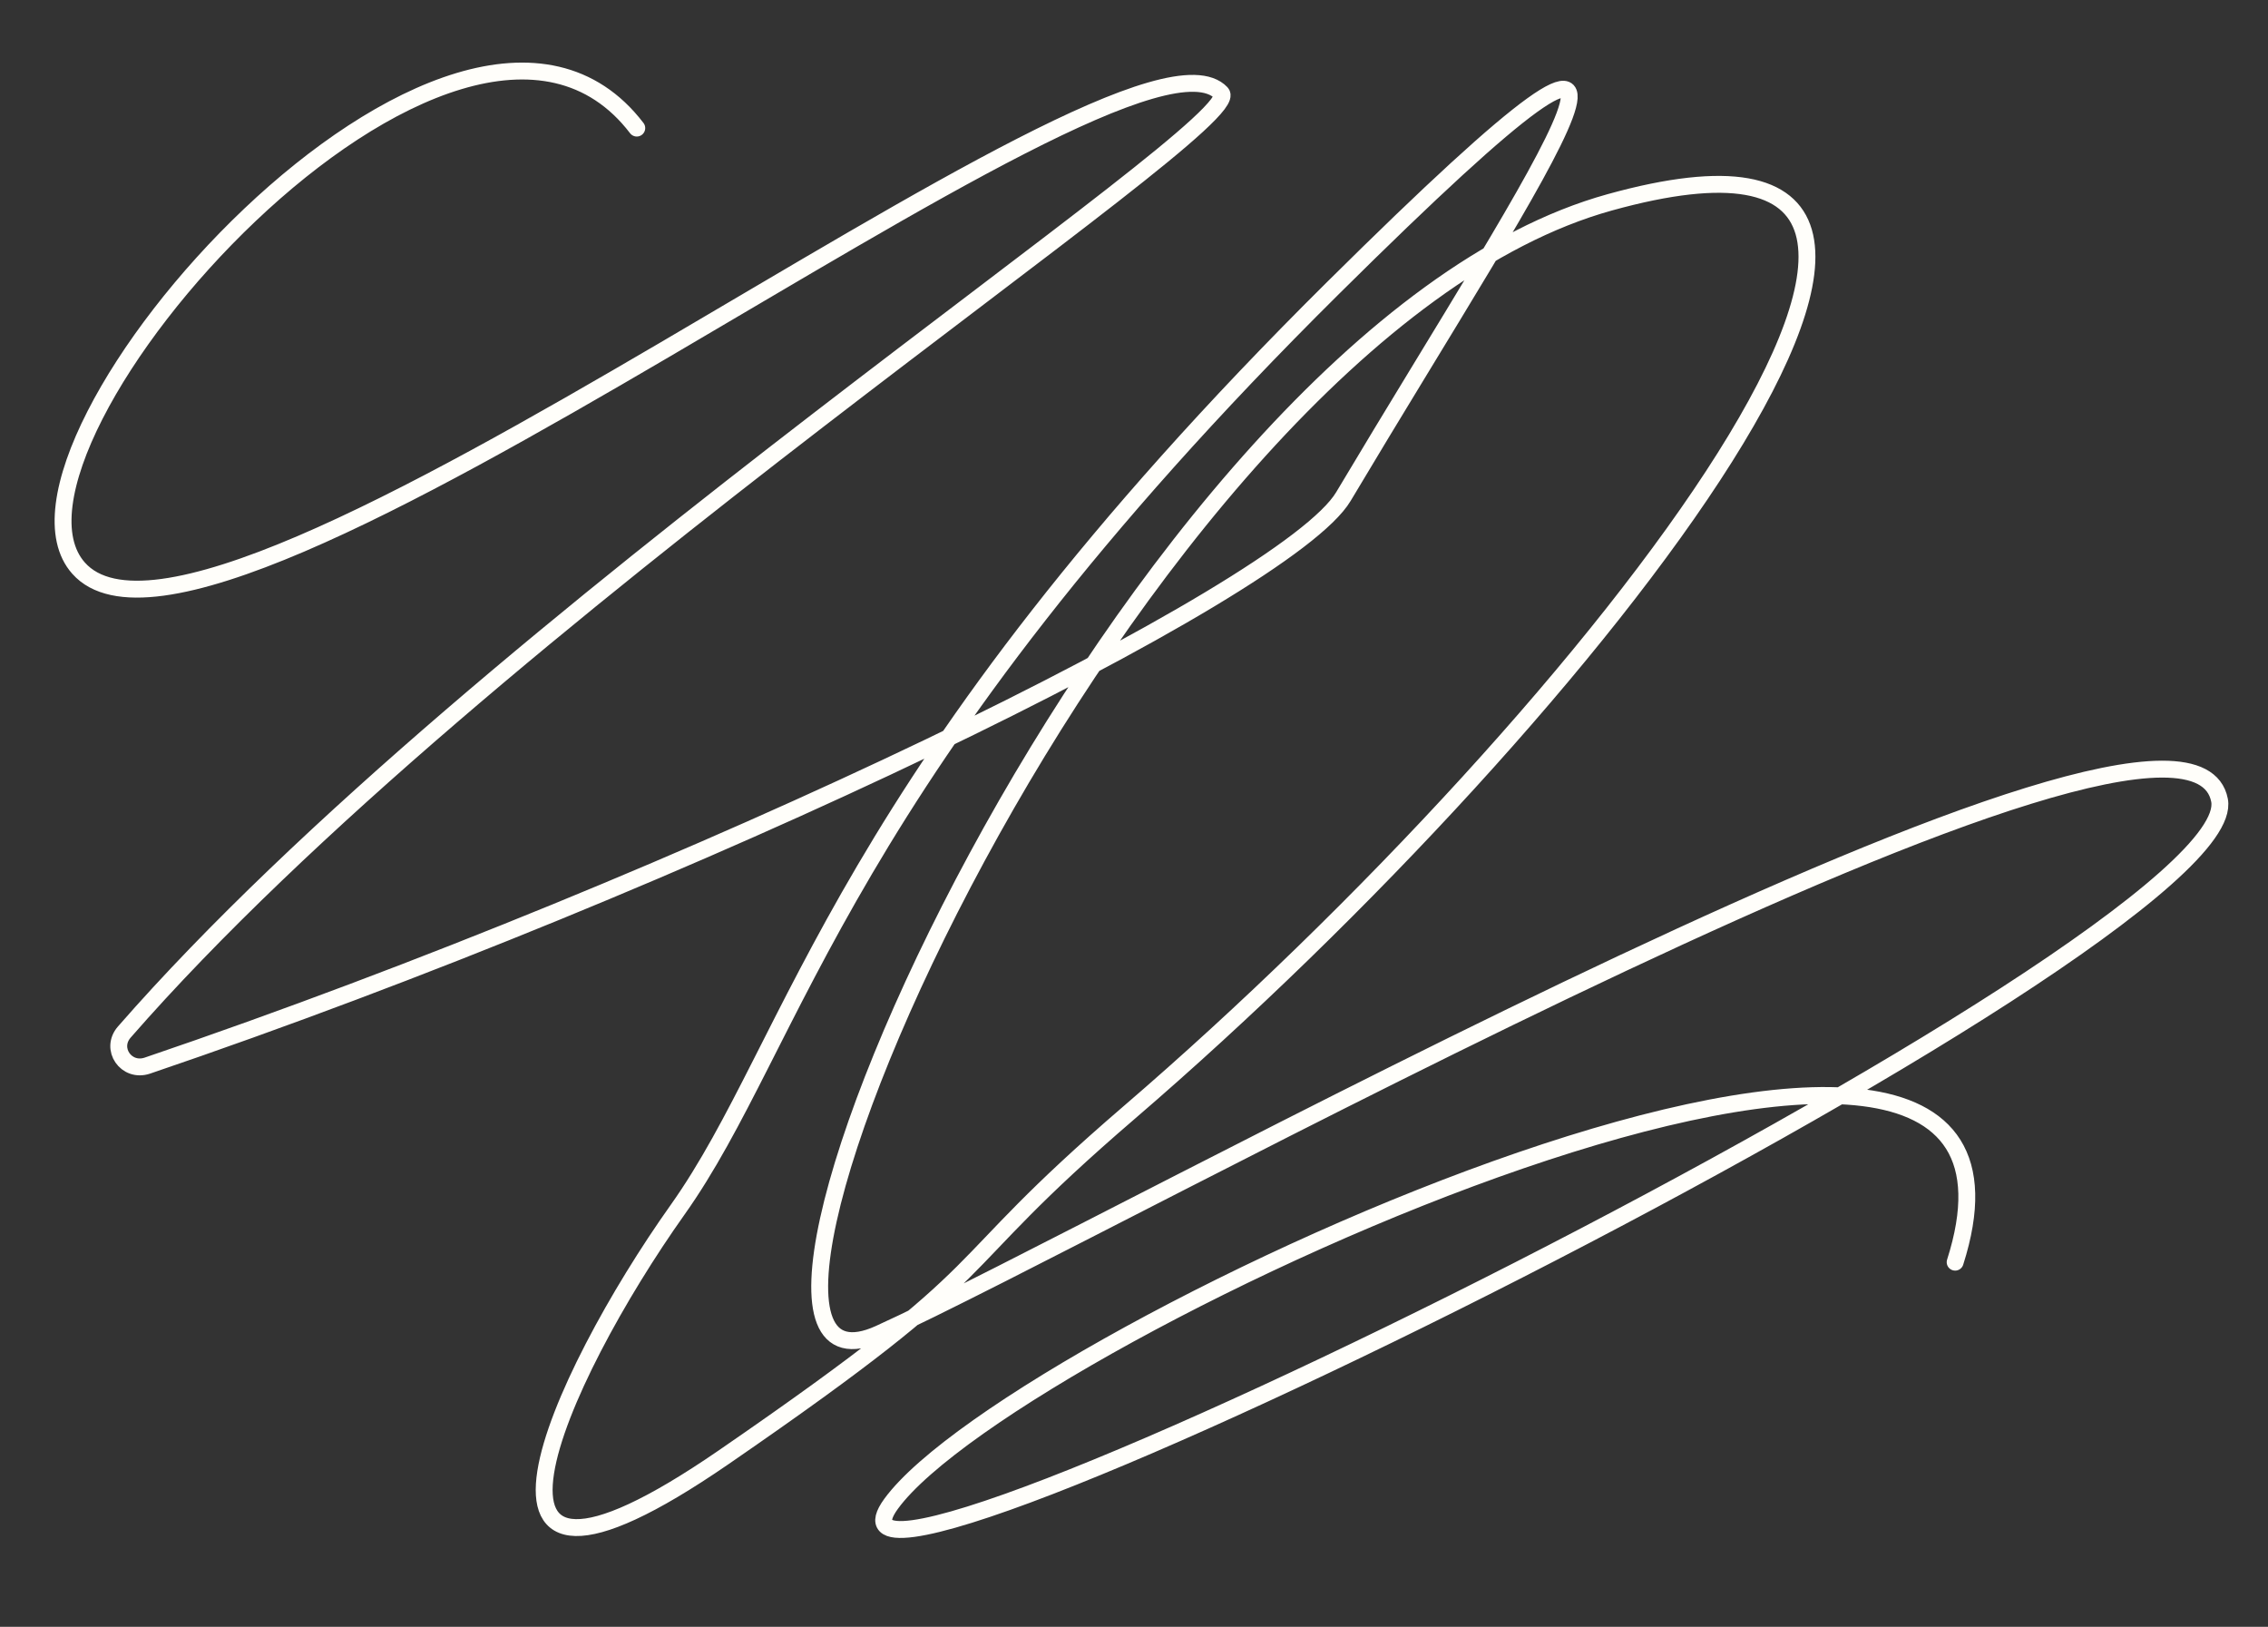 <svg width="403" height="289" fill="none" xmlns="http://www.w3.org/2000/svg"><rect width="100%" height="100%" fill="#333333" stroke="none"/><path d="M113.148 22.755C81.374-18.763-5.275 79.293 13.962 100.932 38.01 127.98 200.007-1.474 217.02 16.532c5.217 5.522-131.163 93.764-194.933 166.809-2.605 2.983.358 7.233 4.108 5.96 96.925-32.921 202.421-84.167 212.511-101.087 36.018-60.404 69.387-107.639-1.839-37.055-87.781 86.99-95.275 133.921-116.45 163.733-21.175 29.813-44.076 79.921 8.124 44.016 52.201-35.904 37.118-31.215 72.164-61.328 82.467-70.859 171.166-185.444 85.308-161.63C200.155 59.762 115.39 255.4 156.216 236.938c40.826-18.462 232.285-125.599 238.171-94.767 4.864 25.475-258.275 155.373-236.031 124.956C180.6 236.71 371.347 149.225 347.409 224.22" stroke="#FFFEFA" stroke-width="3" stroke-linecap="round"/></svg>